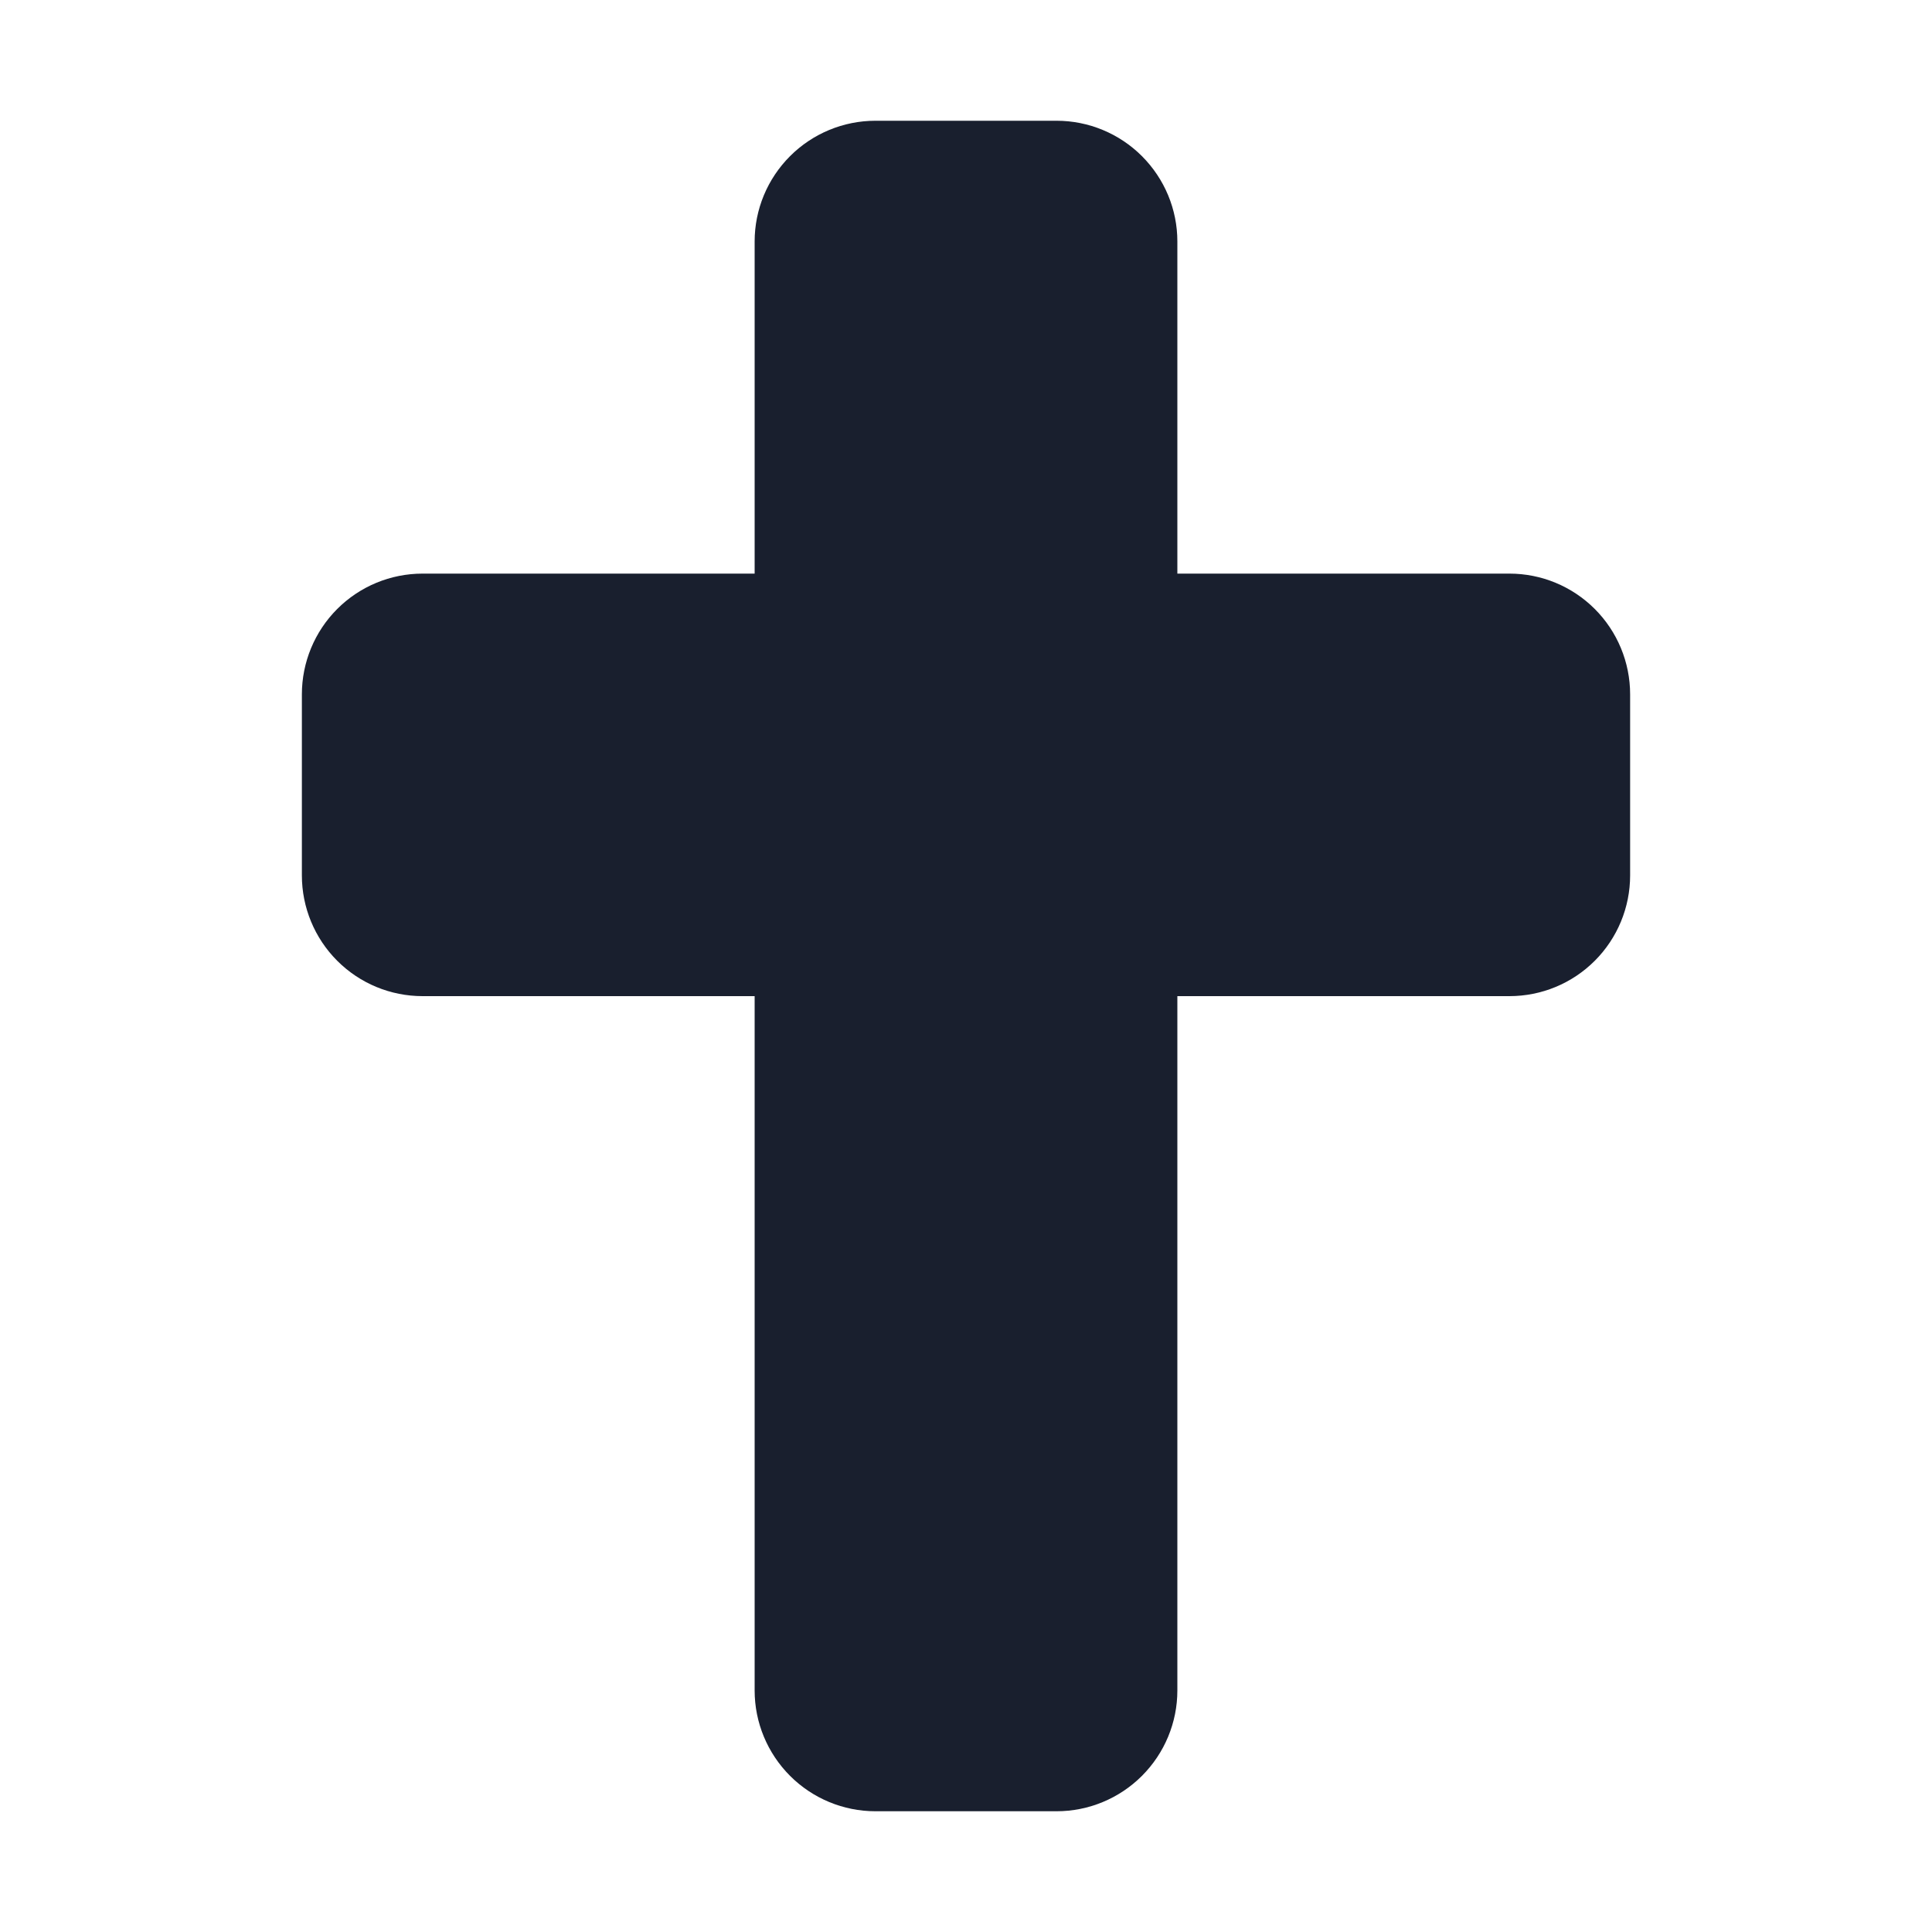 <svg width="20" height="20" viewBox="0 0 20 20" fill="none" xmlns="http://www.w3.org/2000/svg">
<path d="M16.875 7.188V9.062C16.875 9.394 16.743 9.712 16.509 9.946C16.274 10.181 15.957 10.312 15.625 10.312H12.188V17.5C12.188 17.831 12.056 18.149 11.821 18.384C11.587 18.618 11.269 18.75 10.938 18.75H9.062C8.731 18.75 8.413 18.618 8.179 18.384C7.944 18.149 7.812 17.831 7.812 17.5V10.312H4.375C4.043 10.312 3.726 10.181 3.491 9.946C3.257 9.712 3.125 9.394 3.125 9.062V7.188C3.125 6.856 3.257 6.538 3.491 6.304C3.726 6.069 4.043 5.938 4.375 5.938H7.812V2.5C7.812 2.168 7.944 1.851 8.179 1.616C8.413 1.382 8.731 1.25 9.062 1.25H10.938C11.269 1.25 11.587 1.382 11.821 1.616C12.056 1.851 12.188 2.168 12.188 2.5V5.938H15.625C15.957 5.938 16.274 6.069 16.509 6.304C16.743 6.538 16.875 6.856 16.875 7.188Z" fill="#191F2E"/>
</svg>
